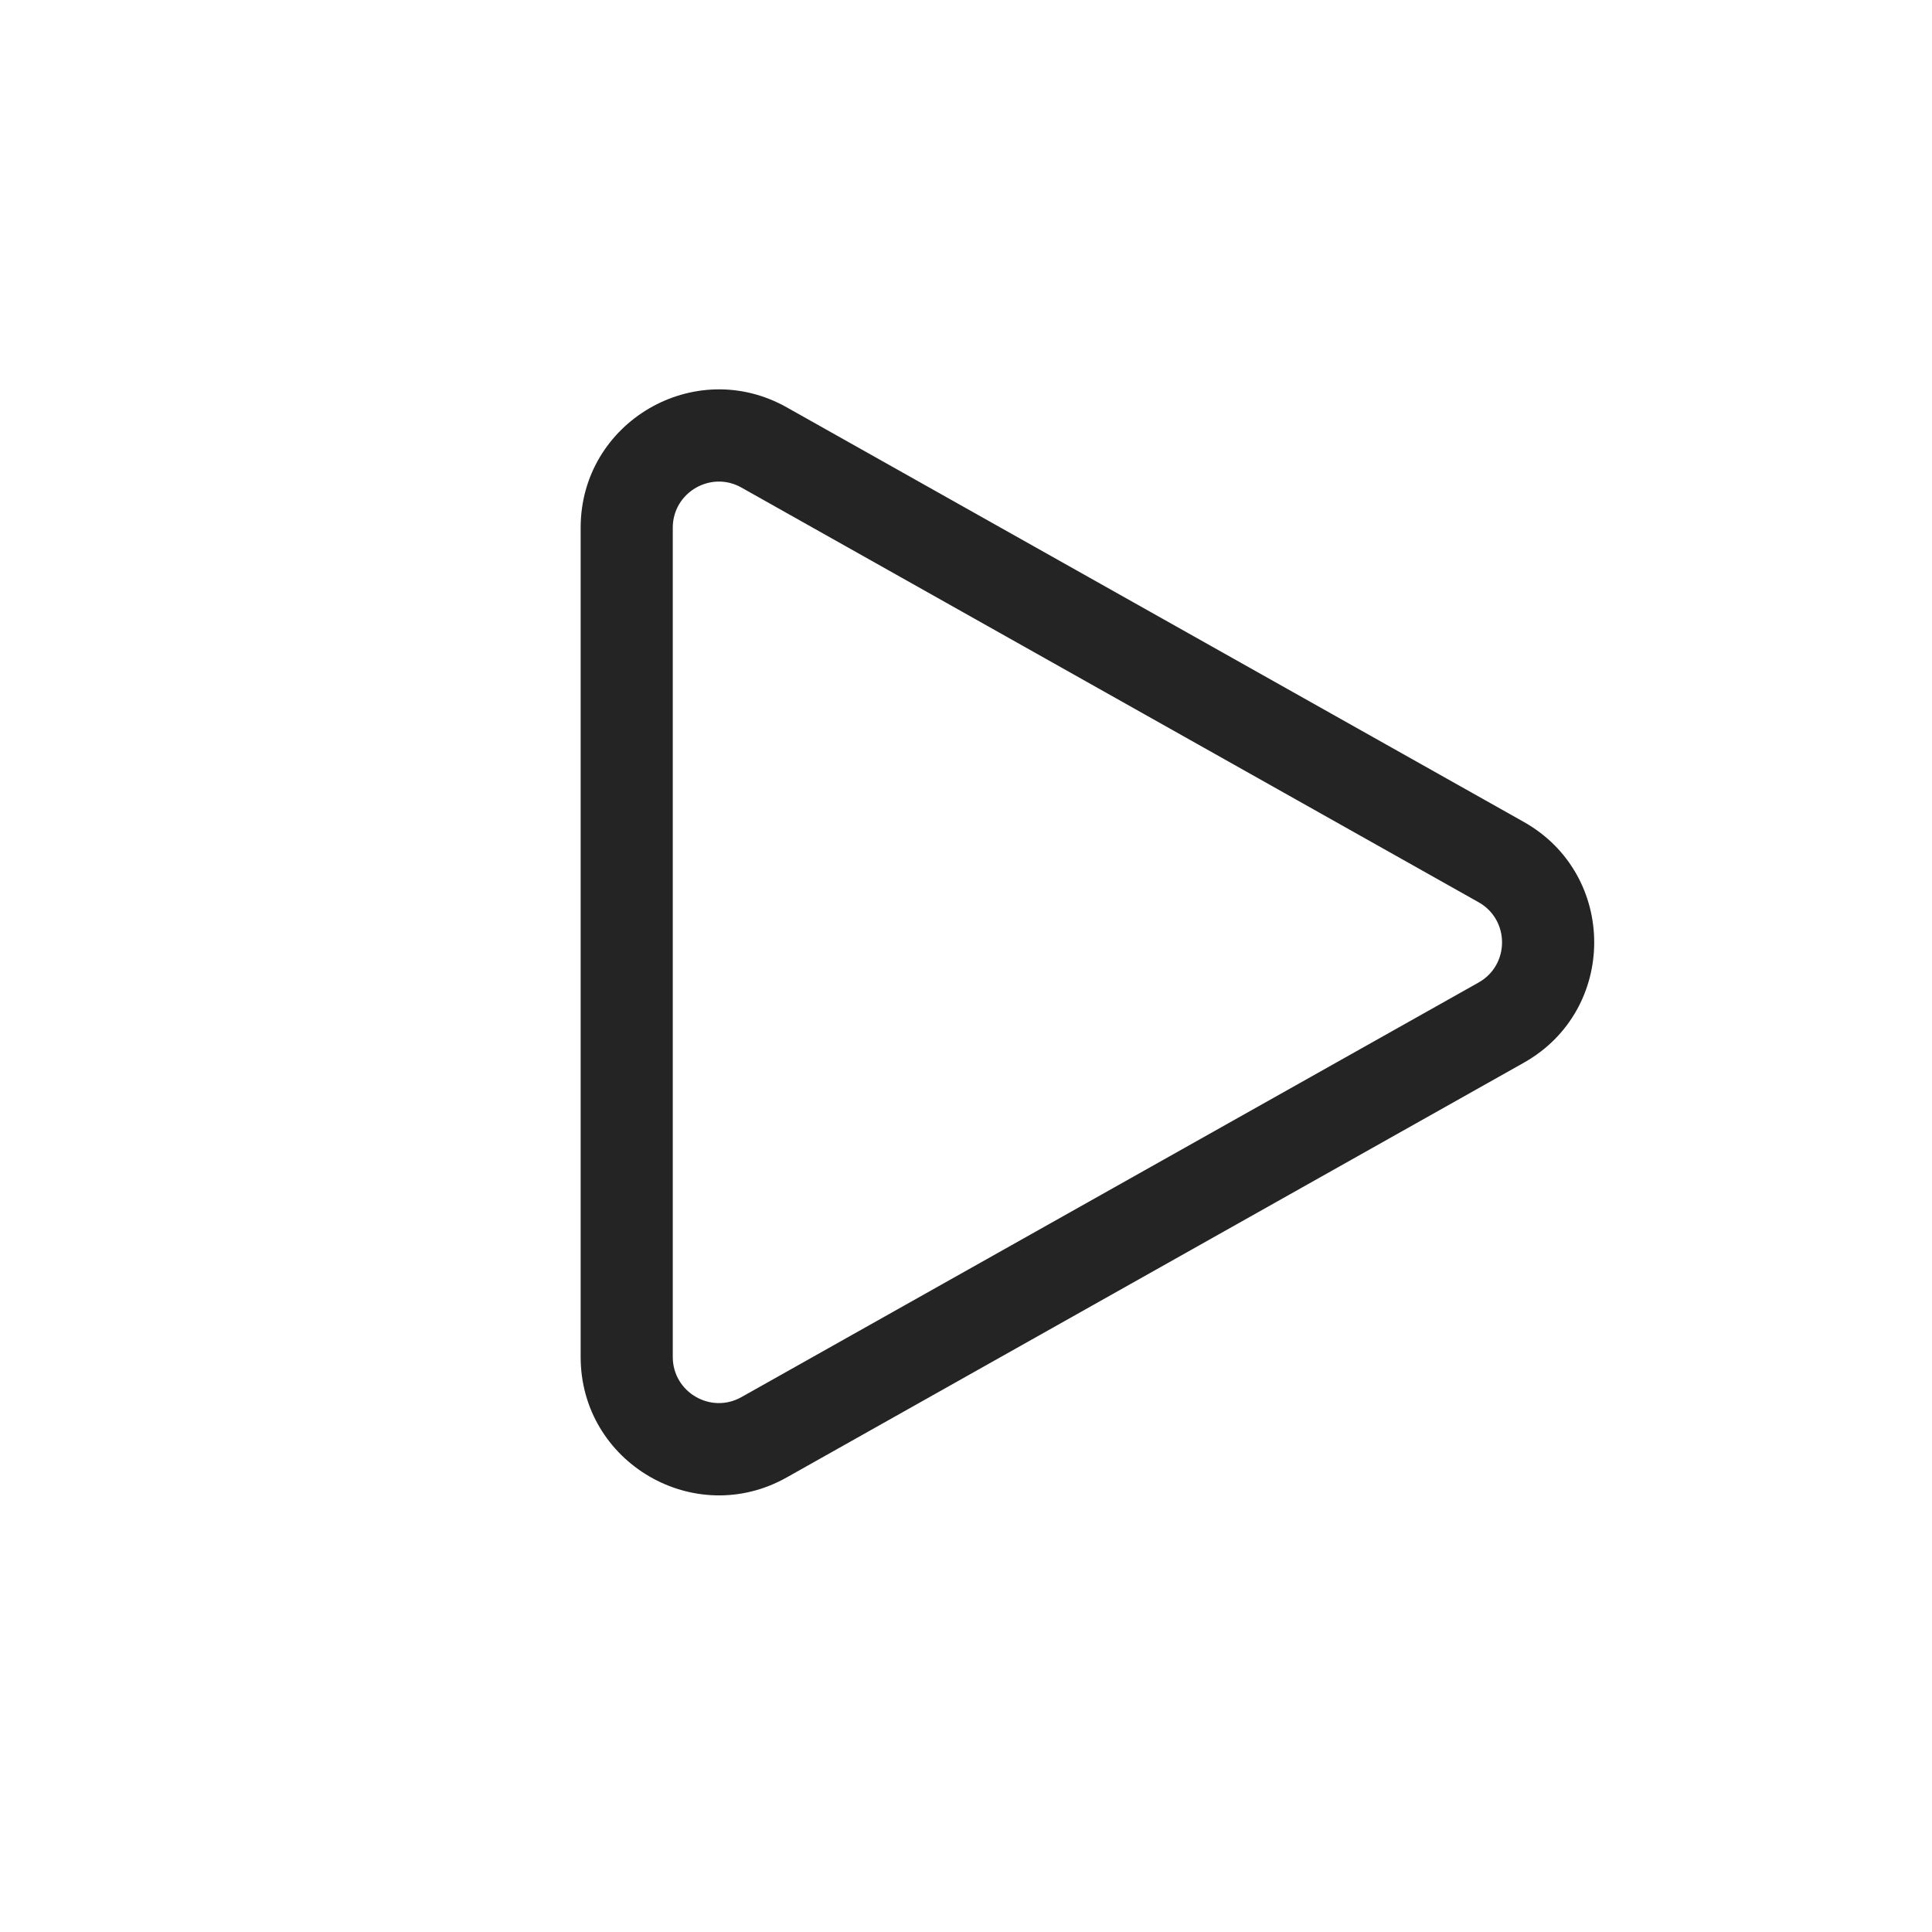 <svg width="22" height="22" viewBox="0 0 22 22" fill="none" xmlns="http://www.w3.org/2000/svg">
<path d="M8.443 5.552C8.094 5.355 7.661 5.608 7.661 6.009V15.452C7.661 15.853 8.094 16.106 8.443 15.909L16.837 11.188C17.193 10.988 17.193 10.474 16.837 10.274L8.443 5.552ZM6.612 6.009C6.612 4.806 7.909 4.048 8.958 4.638L17.351 9.359C18.421 9.961 18.421 11.501 17.351 12.102L8.958 16.824C7.909 17.414 6.612 16.656 6.612 15.452V6.009Z" fill="#242424"/>
</svg>
